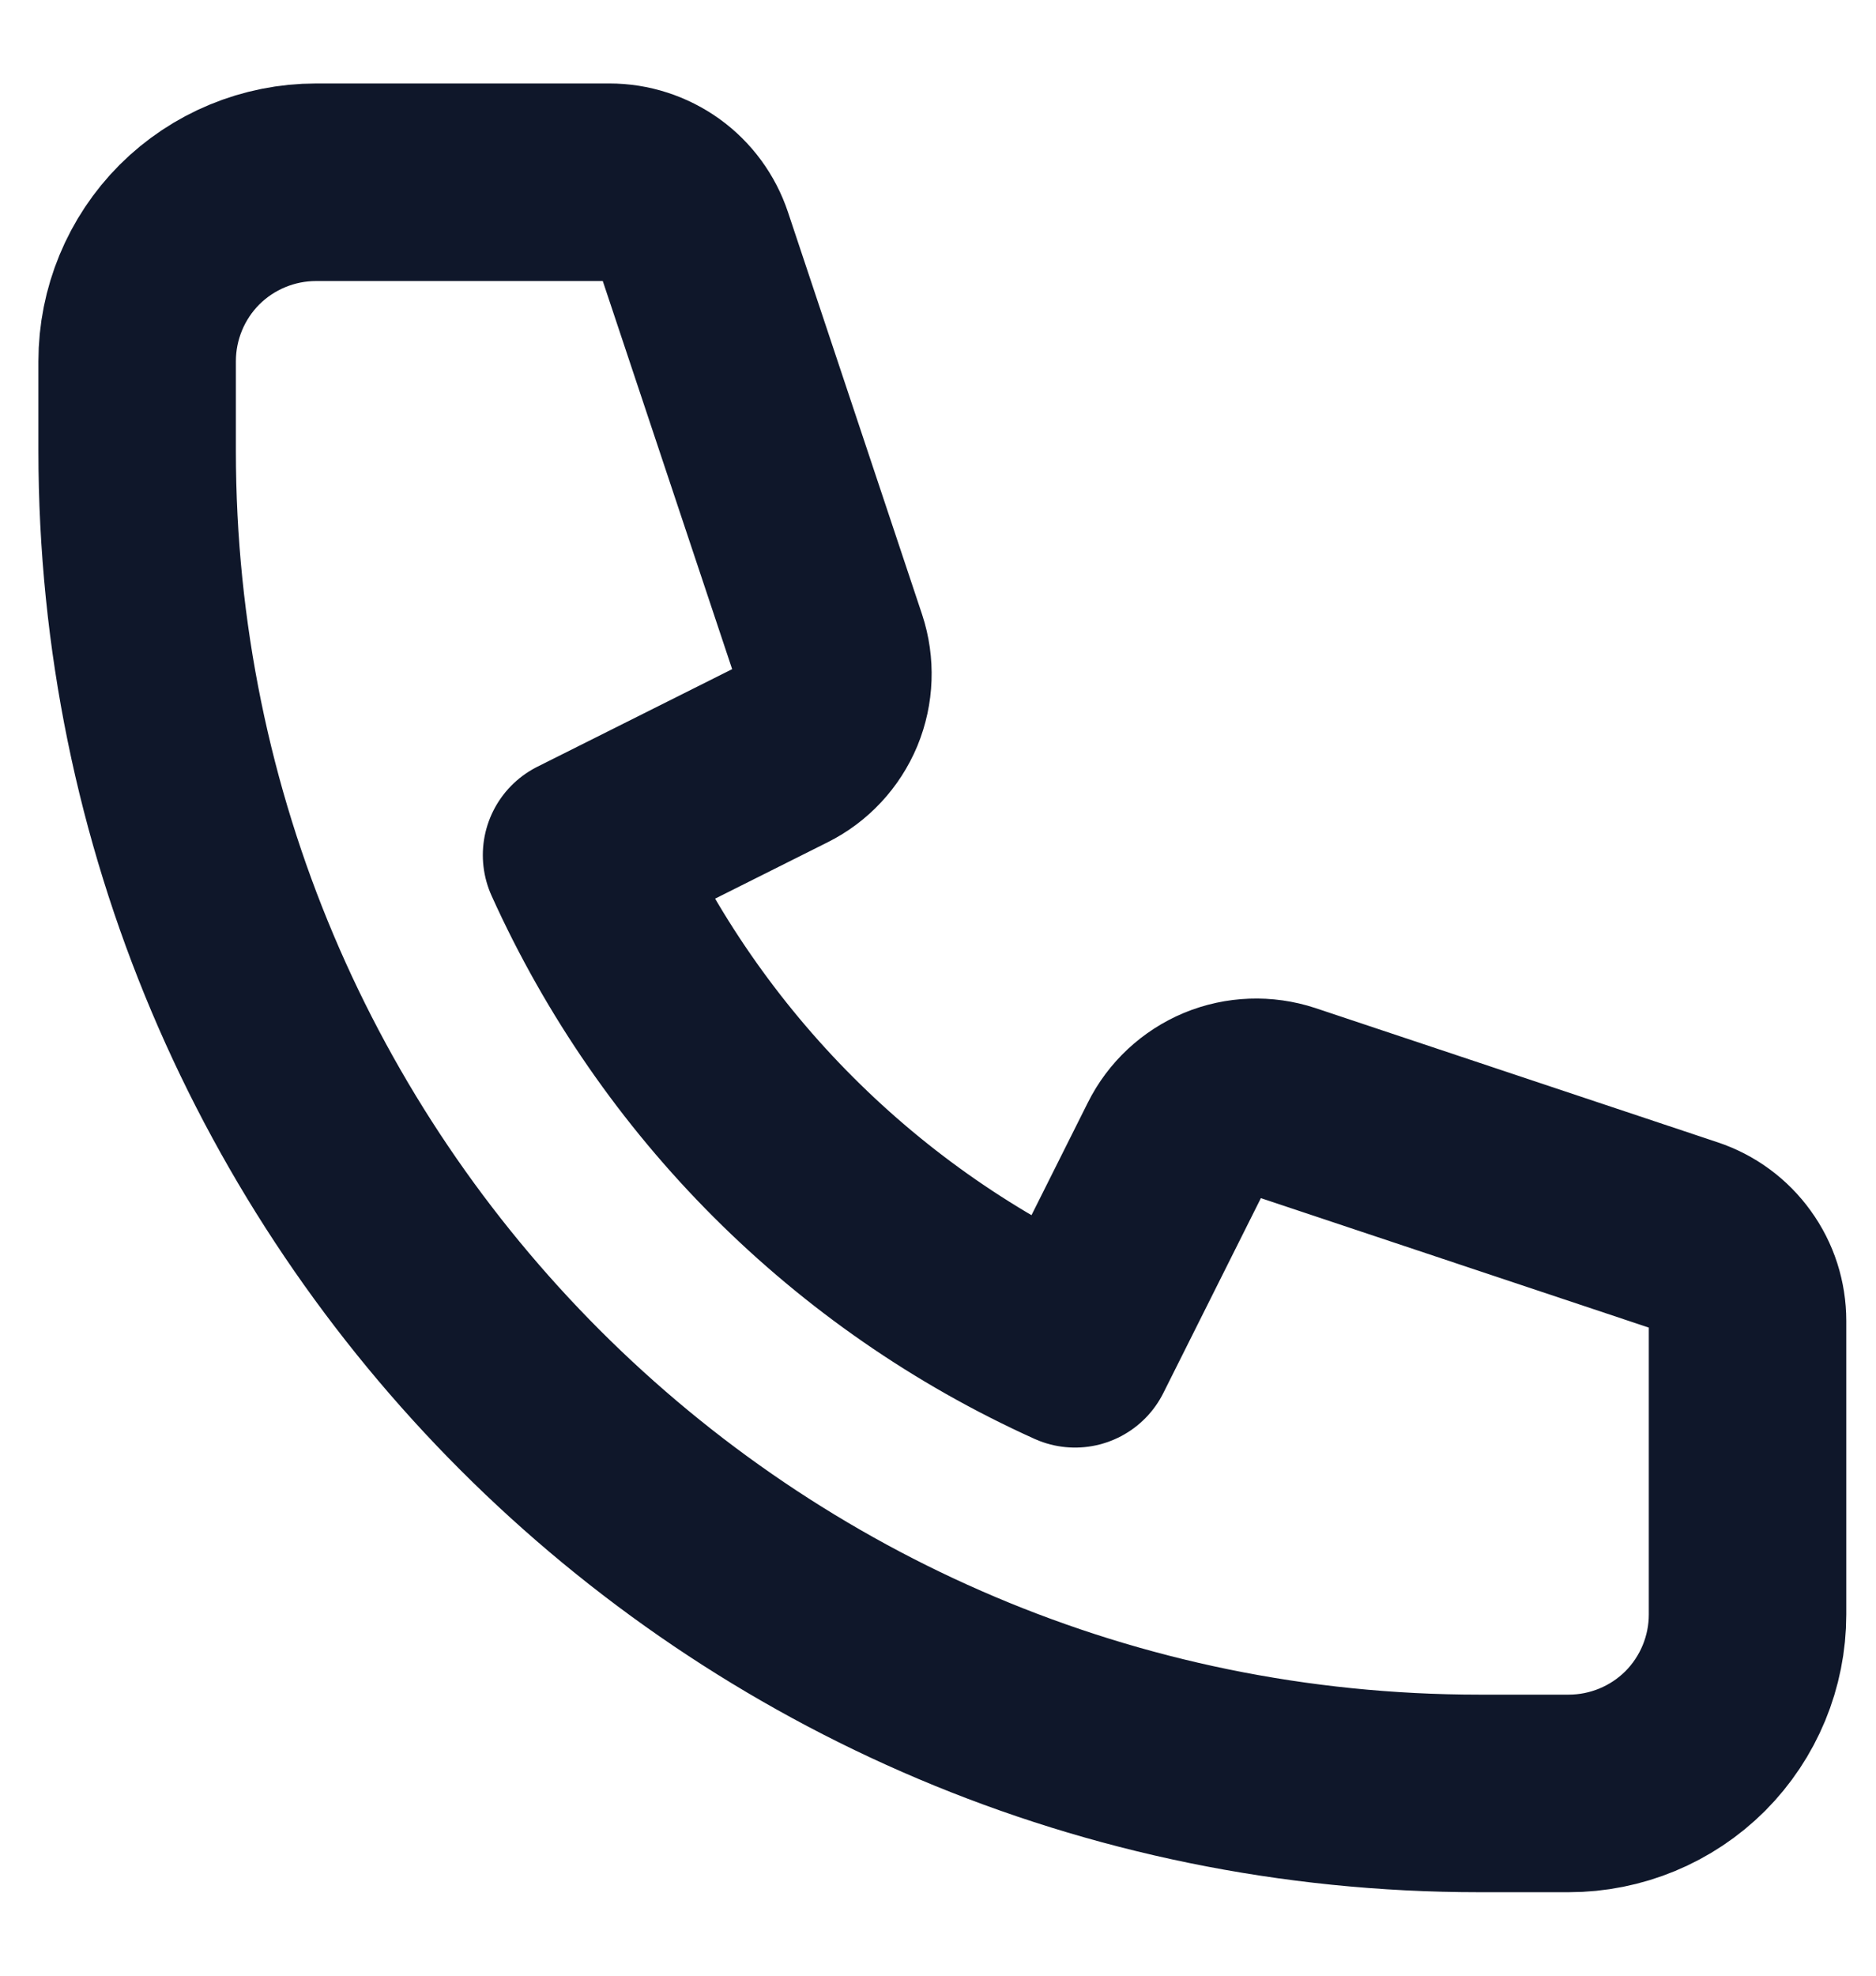 <svg width="19" height="20" viewBox="0 0 19 20" fill="none" xmlns="http://www.w3.org/2000/svg">
<path d="M1.919 2.375C1.58 2.715 1.389 3.176 1.389 3.657V4.563C1.389 12.07 7.474 18.155 14.981 18.155H15.887C16.368 18.155 16.829 17.964 17.169 17.625C17.508 17.285 17.699 16.824 17.699 16.343V13.372C17.699 13.181 17.64 12.996 17.528 12.842C17.417 12.687 17.26 12.572 17.079 12.512L13.008 11.154C12.801 11.086 12.576 11.094 12.375 11.177C12.174 11.261 12.009 11.414 11.912 11.609L10.888 13.654C8.669 12.652 6.892 10.875 5.89 8.656L7.935 7.632C8.13 7.535 8.283 7.37 8.367 7.169C8.45 6.967 8.458 6.743 8.39 6.536L7.032 2.464C6.972 2.284 6.857 2.127 6.703 2.016C6.548 1.905 6.363 1.845 6.173 1.845H3.201C2.72 1.845 2.259 2.036 1.919 2.375Z" stroke="#0F172A" stroke-width="2" stroke-linecap="round" stroke-linejoin="round"/>
</svg>
